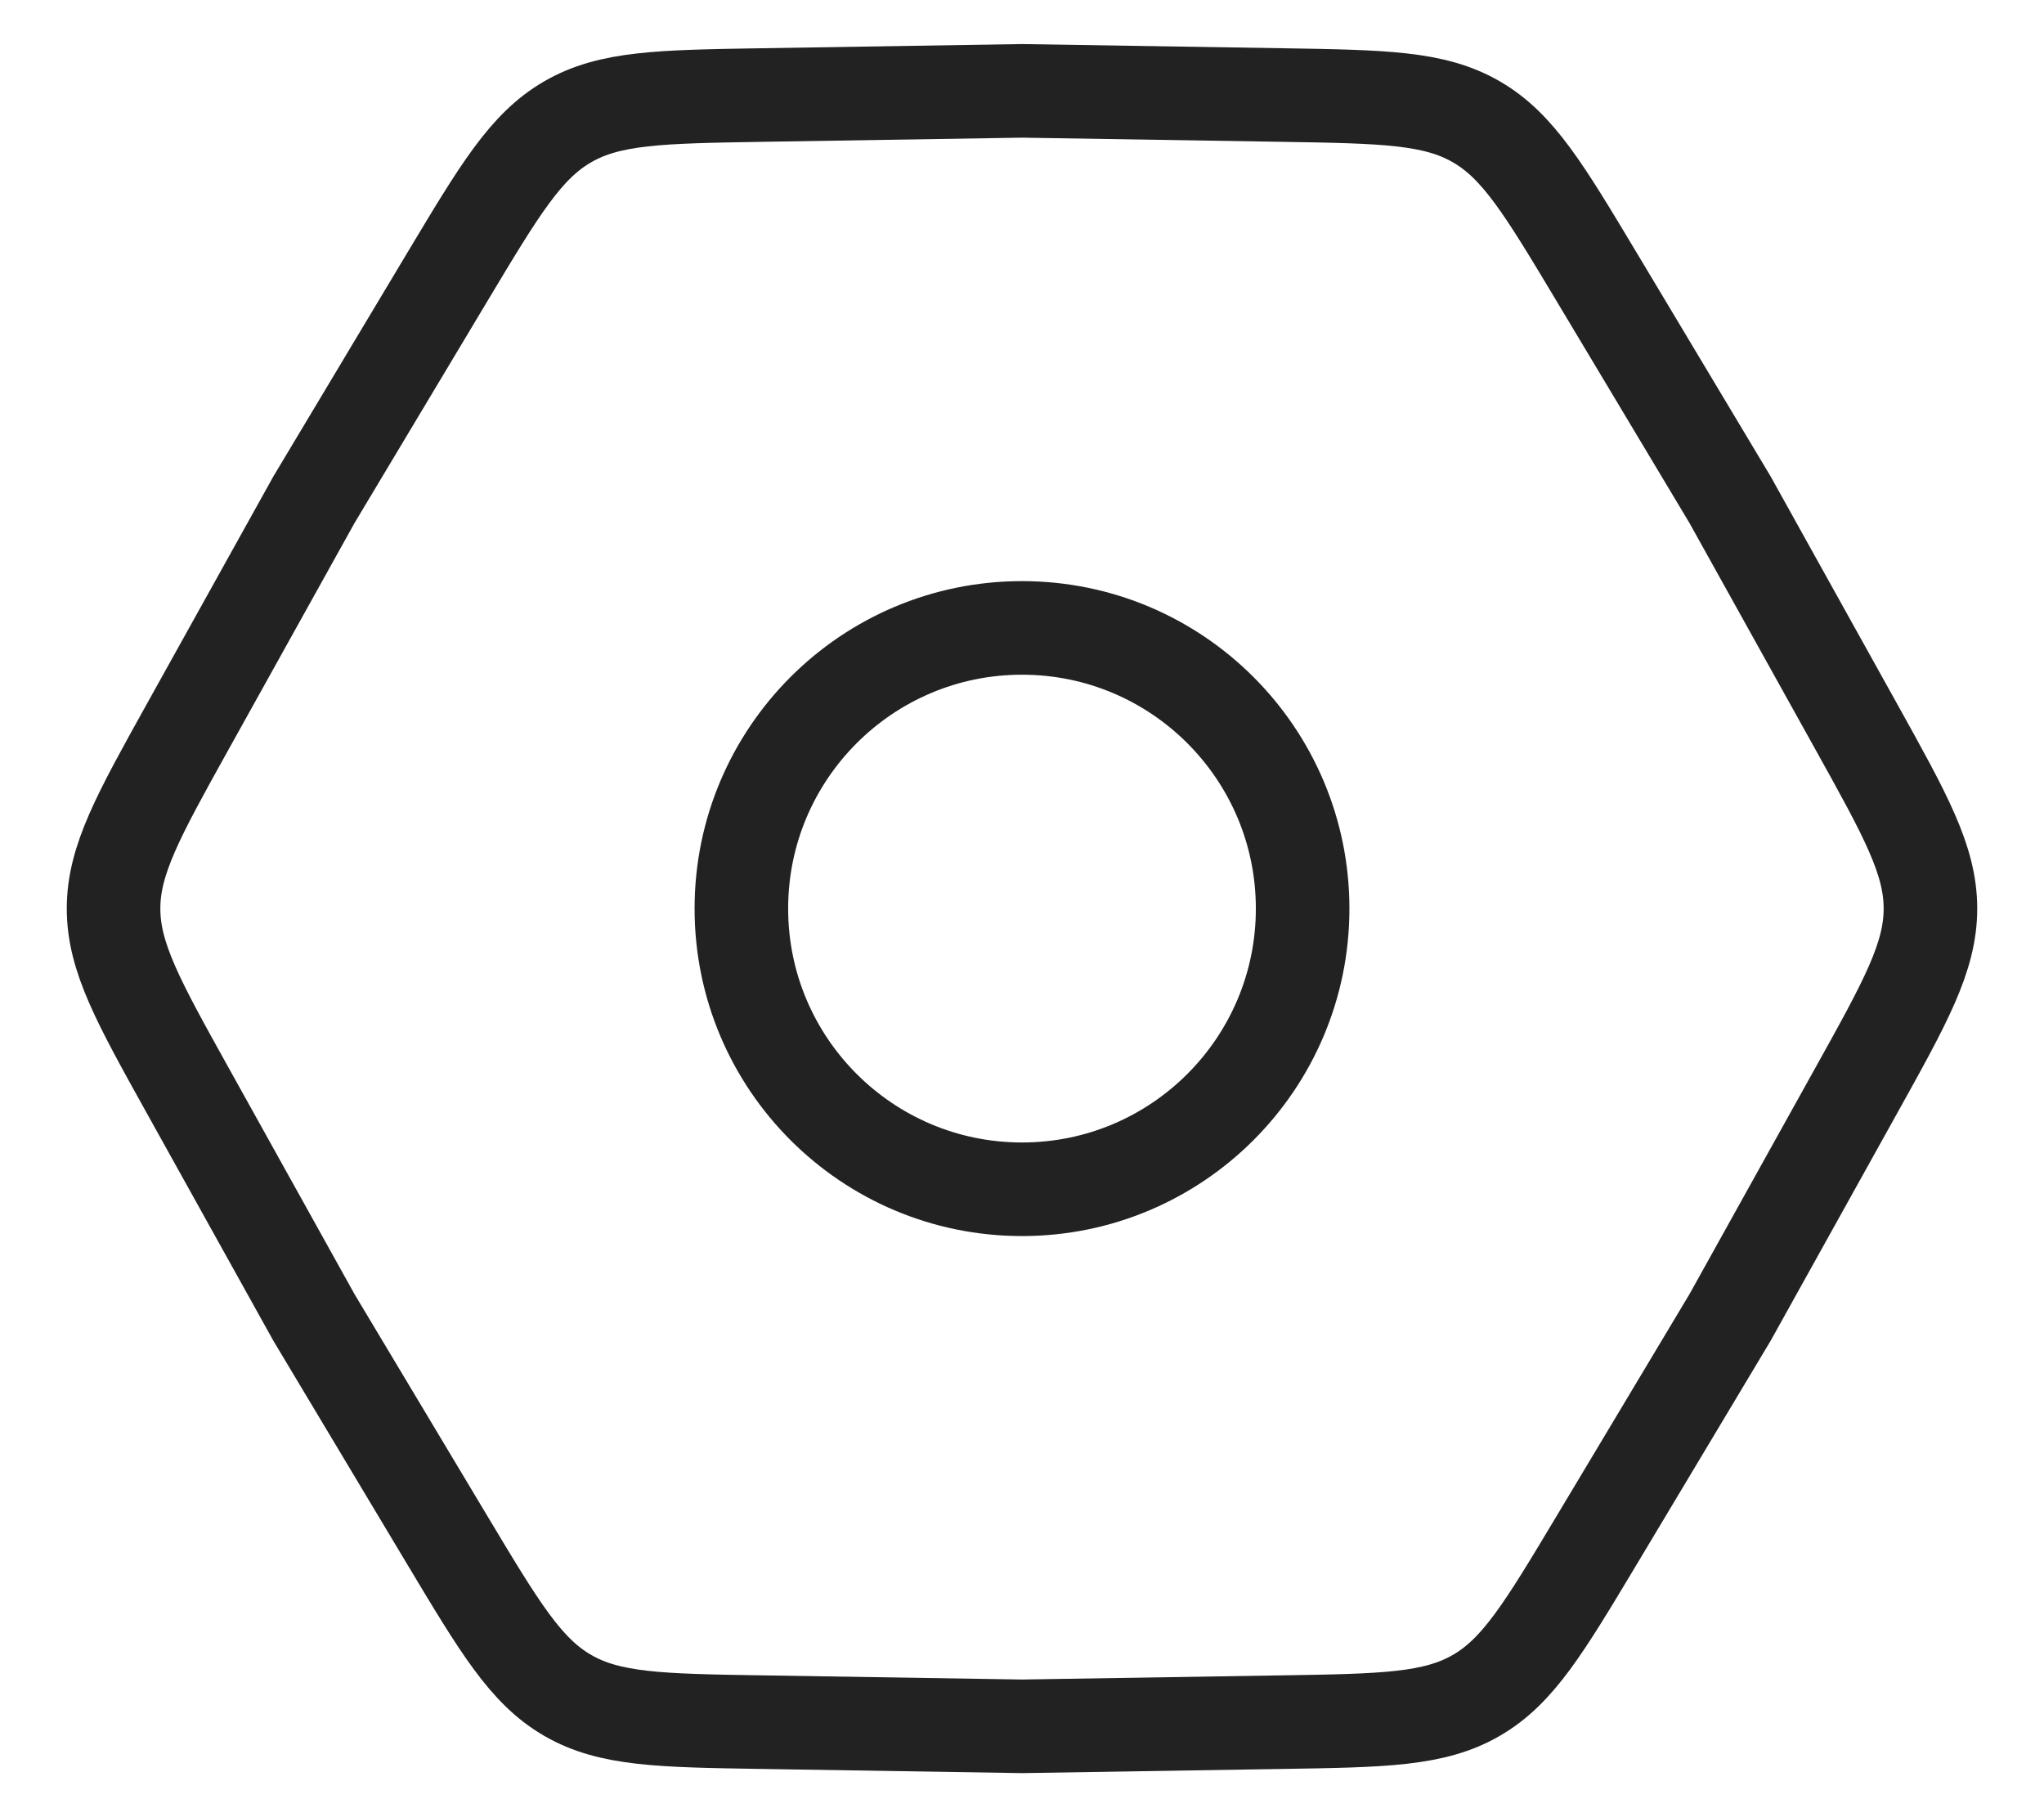 <svg width="27" height="24" viewBox="0 0 27 24" fill="none" xmlns="http://www.w3.org/2000/svg">
<path d="M2.48 14.403C1.827 13.229 1.5 12.641 1.5 12C1.5 11.359 1.827 10.772 2.48 9.597L4.147 6.6L5.909 3.658C6.6 2.505 6.945 1.928 7.5 1.608C8.055 1.287 8.727 1.277 10.071 1.255L13.5 1.2L16.929 1.255C18.273 1.277 18.945 1.287 19.5 1.608C20.055 1.928 20.4 2.505 21.091 3.658L22.853 6.6L24.52 9.597C25.173 10.772 25.5 11.359 25.5 12C25.5 12.641 25.173 13.229 24.52 14.403L22.853 17.4L21.091 20.342C20.4 21.495 20.055 22.072 19.5 22.392C18.945 22.713 18.273 22.724 16.929 22.745L13.5 22.8L10.071 22.745C8.727 22.724 8.055 22.713 7.5 22.392C6.945 22.072 6.6 21.495 5.909 20.342L4.147 17.4L2.48 14.403Z" stroke="#222222" stroke-width="1.236"/>
<path d="M13.5 15.707C15.547 15.707 17.207 14.047 17.207 12C17.207 9.953 15.547 8.293 13.5 8.293C11.453 8.293 9.793 9.953 9.793 12C9.793 14.047 11.453 15.707 13.5 15.707Z" stroke="#222222" stroke-width="1.236"/>
</svg>

